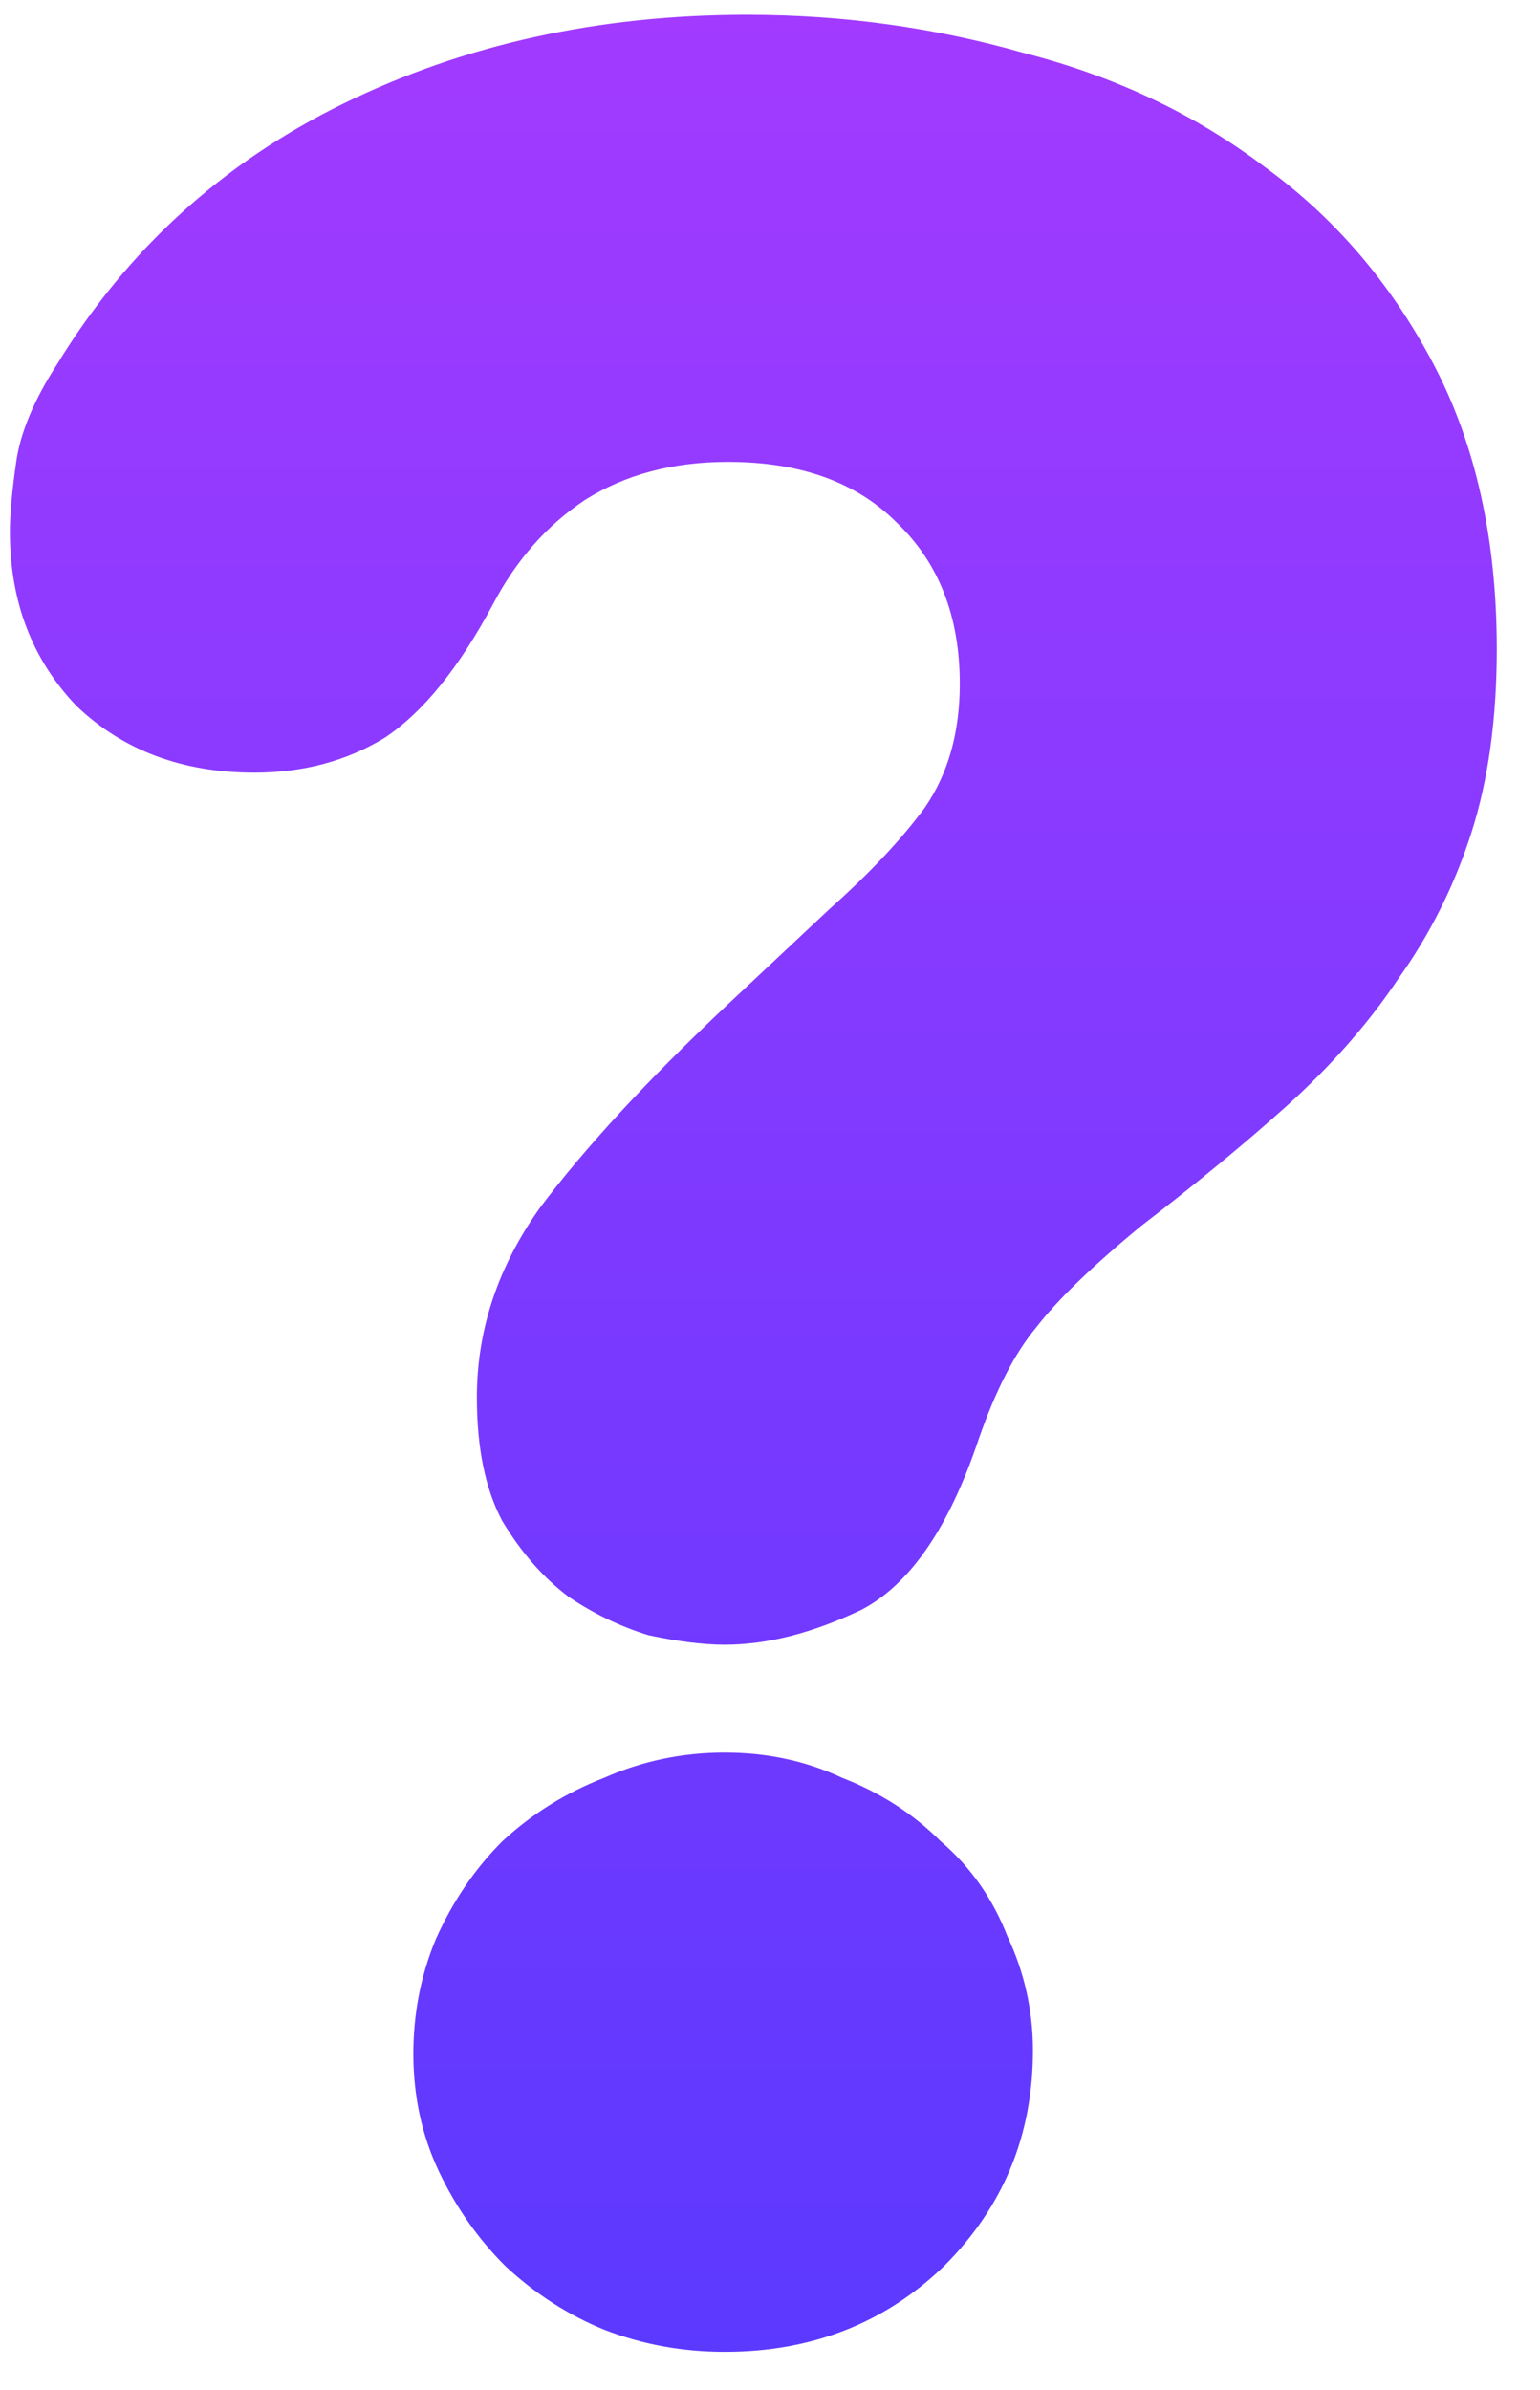 <svg width="29" height="45" viewBox="0 0 29 45" fill="none" xmlns="http://www.w3.org/2000/svg">
<path d="M19.451 38.607C19.451 40.199 18.892 41.552 17.775 42.666C16.659 43.741 15.282 44.278 13.647 44.278C12.849 44.278 12.091 44.139 11.374 43.86C10.695 43.582 10.077 43.184 9.519 42.666C9 42.149 8.582 41.552 8.262 40.875C7.943 40.199 7.784 39.462 7.784 38.666C7.784 37.91 7.923 37.194 8.203 36.517C8.522 35.801 8.941 35.184 9.459 34.666C10.018 34.149 10.656 33.751 11.374 33.472C12.091 33.154 12.849 32.995 13.647 32.995C14.445 32.995 15.183 33.154 15.861 33.472C16.579 33.751 17.197 34.149 17.715 34.666C18.274 35.144 18.693 35.741 18.972 36.457C19.291 37.134 19.451 37.85 19.451 38.607ZM9.28 11.383C8.641 12.577 7.963 13.413 7.245 13.89C6.527 14.328 5.71 14.547 4.792 14.547C3.436 14.547 2.319 14.129 1.442 13.293C0.604 12.418 0.186 11.323 0.186 10.01C0.186 9.691 0.225 9.253 0.305 8.696C0.385 8.139 0.644 7.522 1.083 6.845C2.399 4.696 4.194 3.064 6.468 1.95C8.741 0.836 11.274 0.278 14.066 0.278C15.861 0.278 17.596 0.517 19.271 0.995C20.986 1.433 22.502 2.149 23.818 3.144C25.134 4.099 26.191 5.333 26.989 6.845C27.787 8.358 28.186 10.149 28.186 12.219C28.186 13.532 28.026 14.686 27.707 15.681C27.388 16.676 26.929 17.592 26.331 18.428C25.772 19.263 25.074 20.059 24.237 20.816C23.439 21.532 22.522 22.288 21.485 23.084C20.567 23.84 19.909 24.477 19.51 24.995C19.111 25.472 18.753 26.169 18.433 27.084C17.875 28.756 17.137 29.831 16.22 30.308C15.302 30.746 14.445 30.965 13.647 30.965C13.248 30.965 12.77 30.905 12.211 30.786C11.693 30.627 11.194 30.388 10.716 30.069C10.237 29.711 9.818 29.233 9.459 28.637C9.14 28.04 8.98 27.263 8.98 26.308C8.98 25.035 9.379 23.84 10.177 22.726C11.015 21.612 12.171 20.358 13.647 18.965L15.621 17.114C16.379 16.438 16.978 15.801 17.416 15.204C17.855 14.567 18.074 13.791 18.074 12.875C18.074 11.602 17.676 10.587 16.878 9.831C16.12 9.074 15.063 8.696 13.707 8.696C12.67 8.696 11.772 8.935 11.015 9.413C10.297 9.89 9.718 10.547 9.28 11.383Z" fill="url(#paint0_linear)"/>
<defs>
<linearGradient id="paint0_linear" x1="14.185" y1="0.278" x2="14.185" y2="44.278" gradientUnits="userSpaceOnUse">
<stop stop-color="#A23AFF"/>
<stop offset="1" stop-color="#5C39FF"/>
</linearGradient>
</defs>
</svg>
